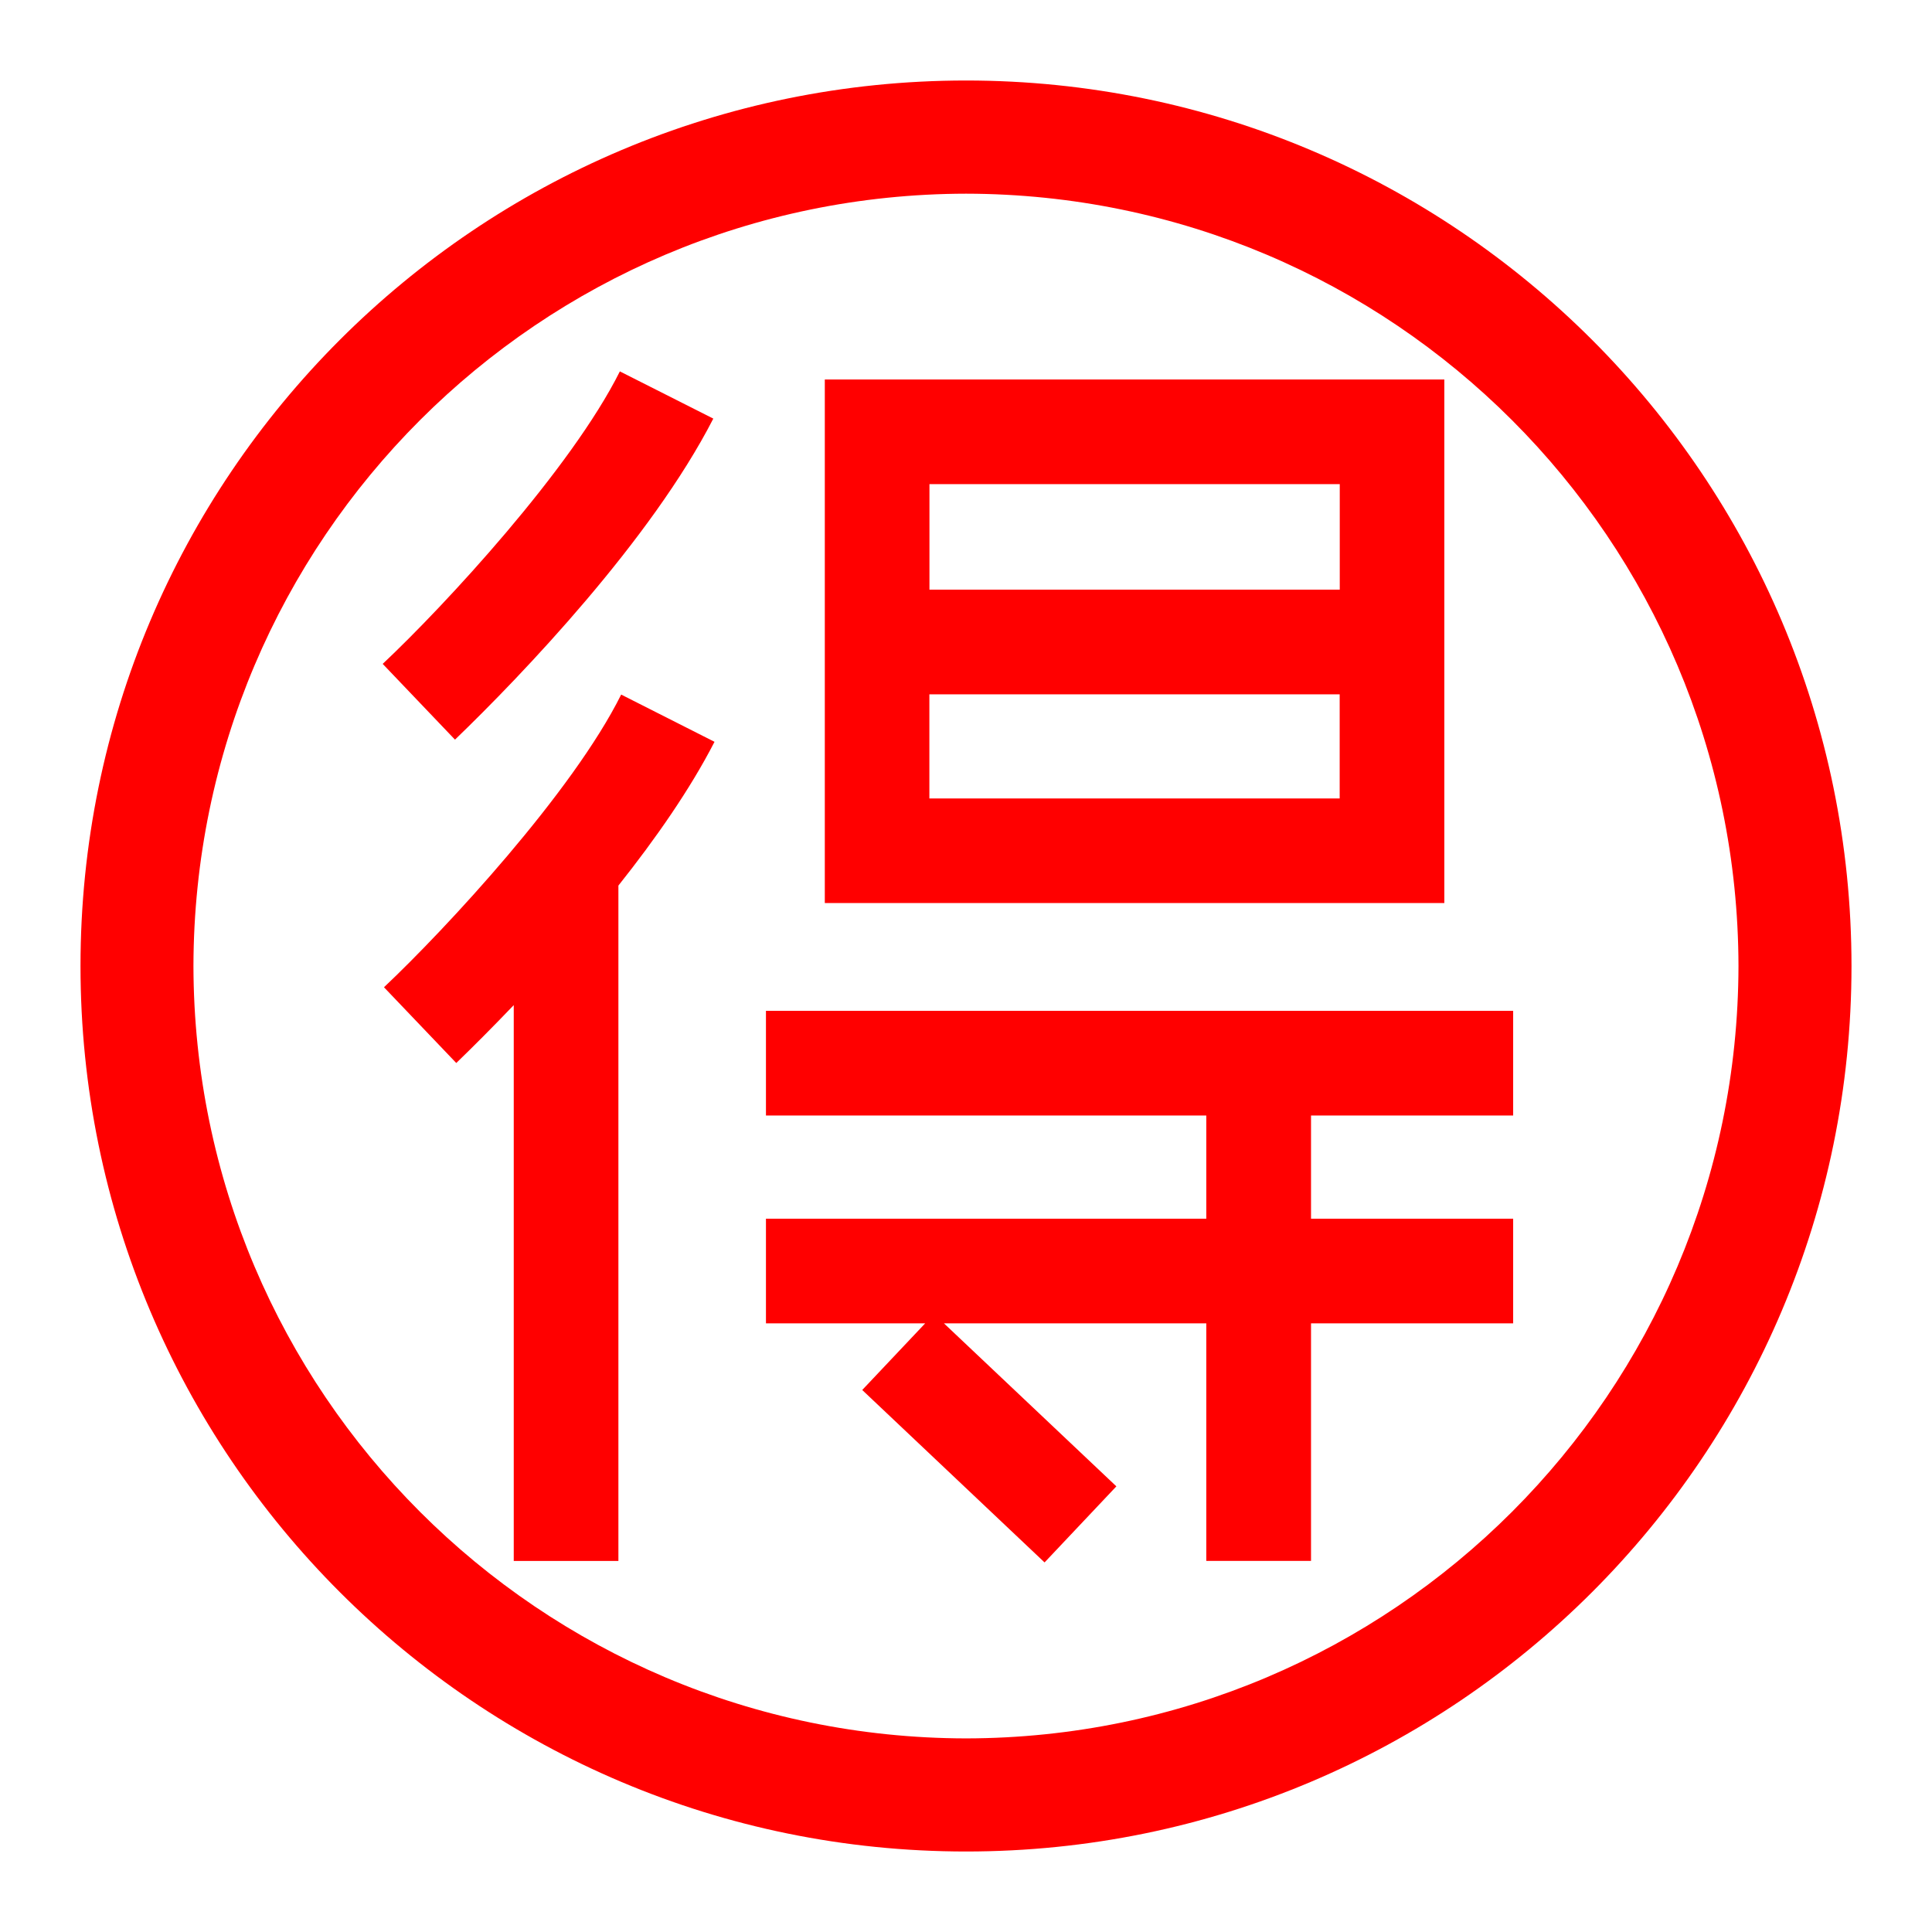 <svg viewBox="0 0 24 24" xmlns="http://www.w3.org/2000/svg">
  <path d="M12.001, 1c-6.078, 0.002 -11.001, 4.924 -11.001, 11c0, 6.074 4.923, 11 11.001, 11c6.075, -0 10.997, -4.926 10.999, -11c-0.002, -6.076 -4.924, -10.998 -10.999, -11Zm0, 20.595c-5.302, -0.009 -9.587, -4.297 -9.598, -9.595c0.011, -5.3 4.296, -9.585 9.598, -9.594c5.3, 0.009 9.585, 4.294 9.595, 9.594c-0.01, 5.298 -4.295, 9.586 -9.595, 9.595Zm-0.508, -5.156l-1.978, 0l-0, -1.3l5.47, 0l-0, -1.282l-5.47, 0l-0, -1.3l9.282, 0l-0, 1.3l-2.511, 0l-0, 1.282l2.511, 0l-0, 1.3l-2.511, 0l-0, 2.951l-1.301, 0l-0, -2.951l-3.259, 0l2.142, 2.025l-0.892, 0.945l-2.265, -2.142l0.782, -0.828Zm-3.775, -7.81l1.158, 0.586c-0.303, 0.59 -0.733, 1.206 -1.194, 1.786l-0, 8.39l-1.3, -0l-0, -6.905c-0.268, 0.28 -0.514, 0.526 -0.714, 0.719l-0.898, -0.941c0.767, -0.724 2.344, -2.424 2.946, -3.635l0.002, -0Zm2.528, -3.915l7.696, 0l0, 6.504l-7.696, 0l-0, -6.504Zm6.396, 5.205l0, -1.294l-5.097, 0l0, 1.294l5.097, 0Zm-11.888, -1.672c0.769, -0.723 2.342, -2.423 2.947, -3.635l-0, 0.002l1.16, 0.586c-0.772, 1.506 -2.375, 3.185 -3.209, 3.988l-0.898, -0.941Zm11.889, -0.922l0, -1.311l-5.097, 0l0, 1.311l5.097, 0Z" style="fill: rgb(255, 0, 0);"/>
</svg>
